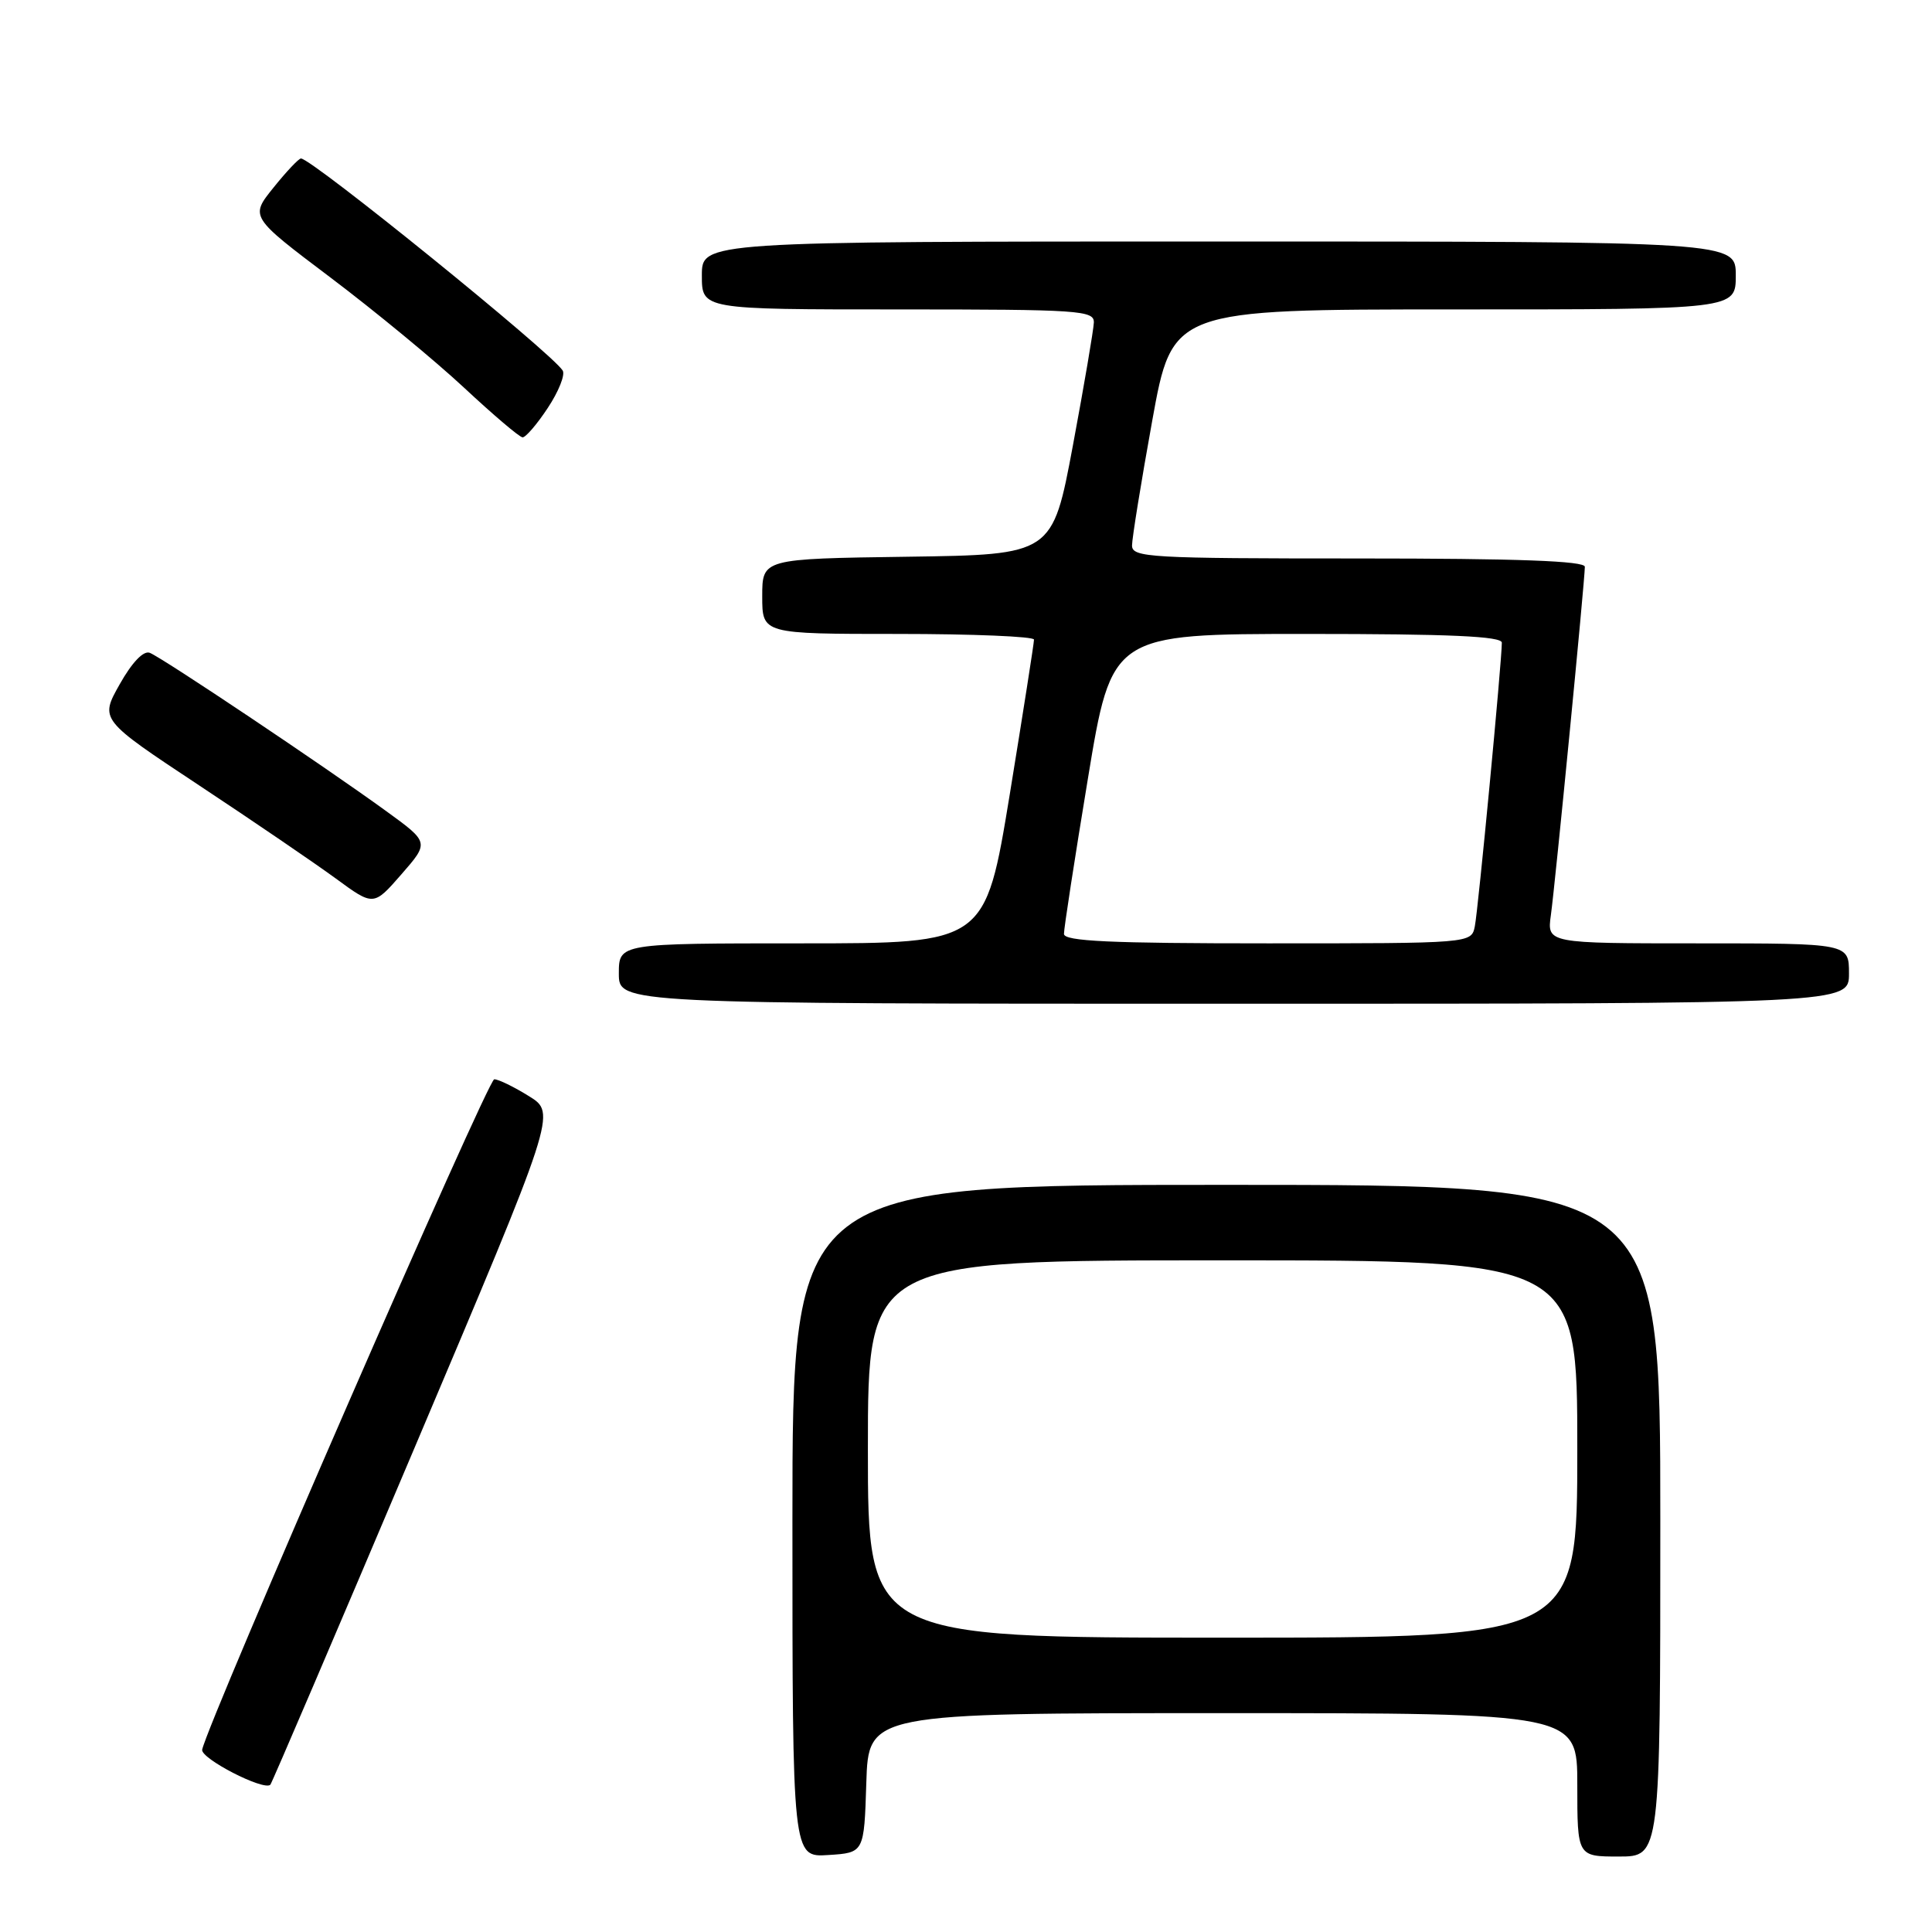 <?xml version="1.0" encoding="UTF-8" standalone="no"?>
<!DOCTYPE svg PUBLIC "-//W3C//DTD SVG 1.1//EN" "http://www.w3.org/Graphics/SVG/1.1/DTD/svg11.dtd" >
<svg xmlns="http://www.w3.org/2000/svg" xmlns:xlink="http://www.w3.org/1999/xlink" version="1.1" viewBox="0 0 256 256">
 <g >
 <path fill="currentColor"
d=" M 114.79 236.25 C 115.08 227.00 115.08 227.00 162.04 227.00 C 209.00 227.00 209.00 227.00 209.00 236.50 C 209.00 246.00 209.00 246.00 214.50 246.00 C 220.00 246.00 220.00 246.00 220.00 201.50 C 220.00 157.00 220.00 157.00 162.50 157.00 C 105.00 157.00 105.00 157.00 105.00 201.55 C 105.00 246.11 105.00 246.11 109.75 245.80 C 114.50 245.50 114.50 245.50 114.79 236.25 Z  M 54.93 191.84 C 73.71 147.50 73.71 147.50 70.11 145.26 C 68.12 144.02 66.05 143.01 65.49 143.01 C 64.64 143.00 27.66 227.88 26.79 231.83 C 26.54 233.00 34.93 237.32 35.82 236.49 C 36.00 236.32 44.60 216.23 54.93 191.84 Z  M 245.00 129.00 C 245.00 125.00 245.00 125.00 224.99 125.00 C 204.98 125.00 204.98 125.00 205.50 121.25 C 206.07 117.17 210.00 76.89 210.00 75.10 C 210.00 74.33 201.11 74.00 180.00 74.00 C 152.32 74.00 150.00 73.87 150.00 72.28 C 150.00 71.34 151.20 63.91 152.67 55.78 C 155.34 41.00 155.34 41.00 192.67 41.00 C 230.00 41.00 230.00 41.00 230.00 36.50 C 230.00 32.00 230.00 32.00 161.50 32.00 C 93.00 32.00 93.00 32.00 93.00 36.50 C 93.00 41.00 93.00 41.00 119.00 41.00 C 143.12 41.00 145.00 41.13 144.94 42.75 C 144.90 43.71 143.66 51.02 142.17 59.00 C 139.46 73.50 139.46 73.50 120.23 73.77 C 101.00 74.04 101.00 74.04 101.00 79.02 C 101.00 84.00 101.00 84.00 119.00 84.00 C 128.90 84.00 137.01 84.34 137.01 84.75 C 137.02 85.16 135.57 94.39 133.80 105.25 C 130.56 125.00 130.56 125.00 106.28 125.00 C 82.00 125.00 82.00 125.00 82.00 129.00 C 82.00 133.00 82.00 133.00 163.50 133.00 C 245.00 133.00 245.00 133.00 245.00 129.00 Z  M 51.19 107.49 C 43.06 101.58 21.43 87.10 19.84 86.50 C 19.01 86.18 17.49 87.77 15.86 90.67 C 13.22 95.35 13.22 95.35 26.36 104.05 C 33.59 108.83 41.75 114.40 44.50 116.41 C 49.50 120.08 49.50 120.08 53.19 115.85 C 56.88 111.62 56.88 111.62 51.19 107.49 Z  M 72.58 54.06 C 74.02 51.89 74.91 49.66 74.56 49.10 C 73.12 46.77 41.31 21.00 39.88 21.00 C 39.58 21.00 37.94 22.74 36.23 24.87 C 33.12 28.73 33.12 28.73 43.81 36.79 C 49.69 41.23 57.65 47.79 61.50 51.38 C 65.35 54.97 68.83 57.93 69.24 57.95 C 69.64 57.98 71.15 56.23 72.58 54.06 Z  M 115.00 192.00 C 115.00 167.00 115.00 167.00 162.00 167.00 C 209.00 167.00 209.00 167.00 209.00 192.00 C 209.00 217.00 209.00 217.00 162.00 217.00 C 115.00 217.00 115.00 217.00 115.00 192.00 Z  M 140.98 123.75 C 140.97 123.06 142.39 113.84 144.14 103.25 C 147.31 84.00 147.31 84.00 173.16 84.00 C 192.14 84.00 199.00 84.31 199.00 85.16 C 199.00 87.63 195.86 120.62 195.42 122.75 C 194.96 125.00 194.96 125.00 167.98 125.00 C 147.07 125.00 141.00 124.72 140.98 123.75 Z "/>
</g>
</svg>